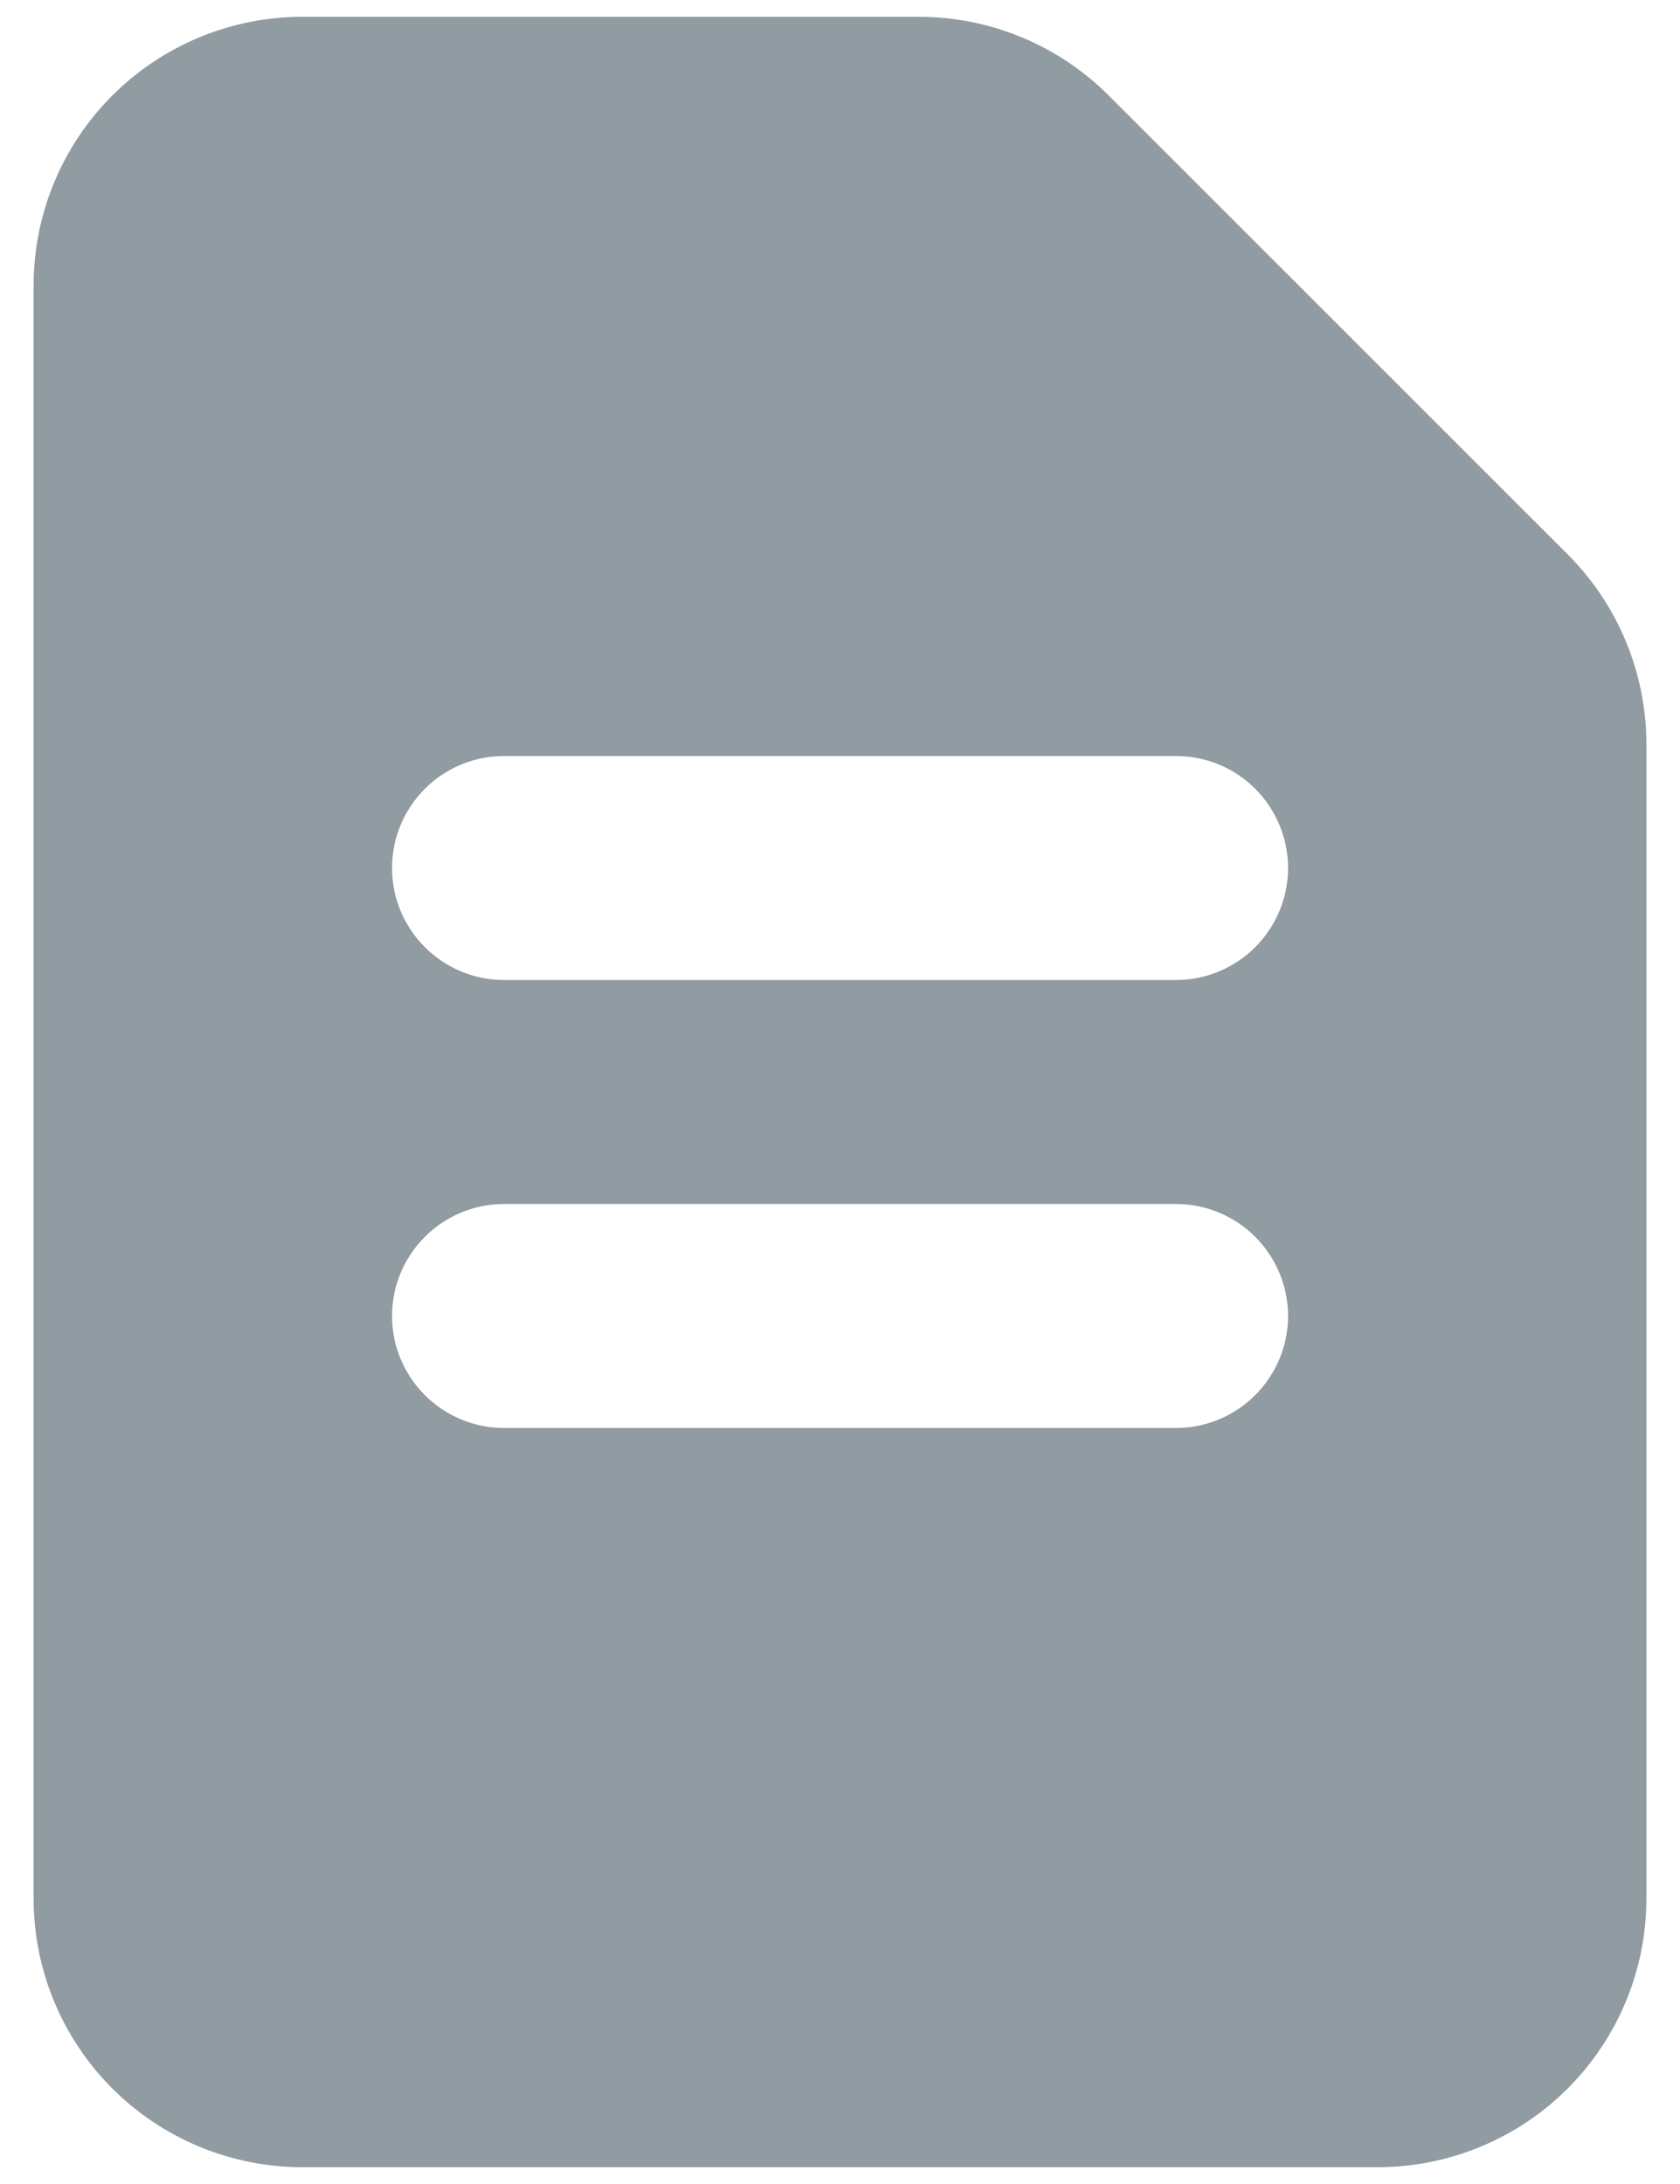 <svg width="20" height="26" viewBox="0 0 20 26" fill="none" xmlns="http://www.w3.org/2000/svg">
<path fill-rule="evenodd" clip-rule="evenodd" d="M0.4 3.4C0.4 2.551 0.737 1.737 1.337 1.137C1.938 0.537 2.751 0.2 3.6 0.2H10.938C11.786 0.2 12.6 0.537 13.2 1.138L18.663 6.6C19.263 7.2 19.6 8.014 19.6 8.862V22.6C19.6 23.449 19.263 24.263 18.663 24.863C18.063 25.463 17.249 25.8 16.4 25.8H3.6C2.751 25.8 1.938 25.463 1.337 24.863C0.737 24.263 0.4 23.449 0.4 22.6V3.4ZM6 9C5.647 9 5.308 9.14 5.058 9.39C4.808 9.64 4.667 9.98 4.667 10.333C4.667 10.687 4.808 11.026 5.058 11.276C5.308 11.526 5.647 11.667 6 11.667H14C14.354 11.667 14.693 11.526 14.943 11.276C15.193 11.026 15.334 10.687 15.334 10.333C15.334 9.98 15.193 9.64 14.943 9.39C14.693 9.14 14.354 9 14 9H6ZM14 17H6C5.647 17 5.308 16.859 5.058 16.609C4.808 16.359 4.667 16.02 4.667 15.667C4.667 15.313 4.808 14.974 5.058 14.724C5.308 14.474 5.647 14.333 6 14.333H14C14.354 14.333 14.693 14.474 14.943 14.724C15.193 14.974 15.334 15.313 15.334 15.667C15.334 16.02 15.193 16.359 14.943 16.609C14.693 16.859 14.354 17 14 17Z" fill="#919BA2"/>
</svg>
